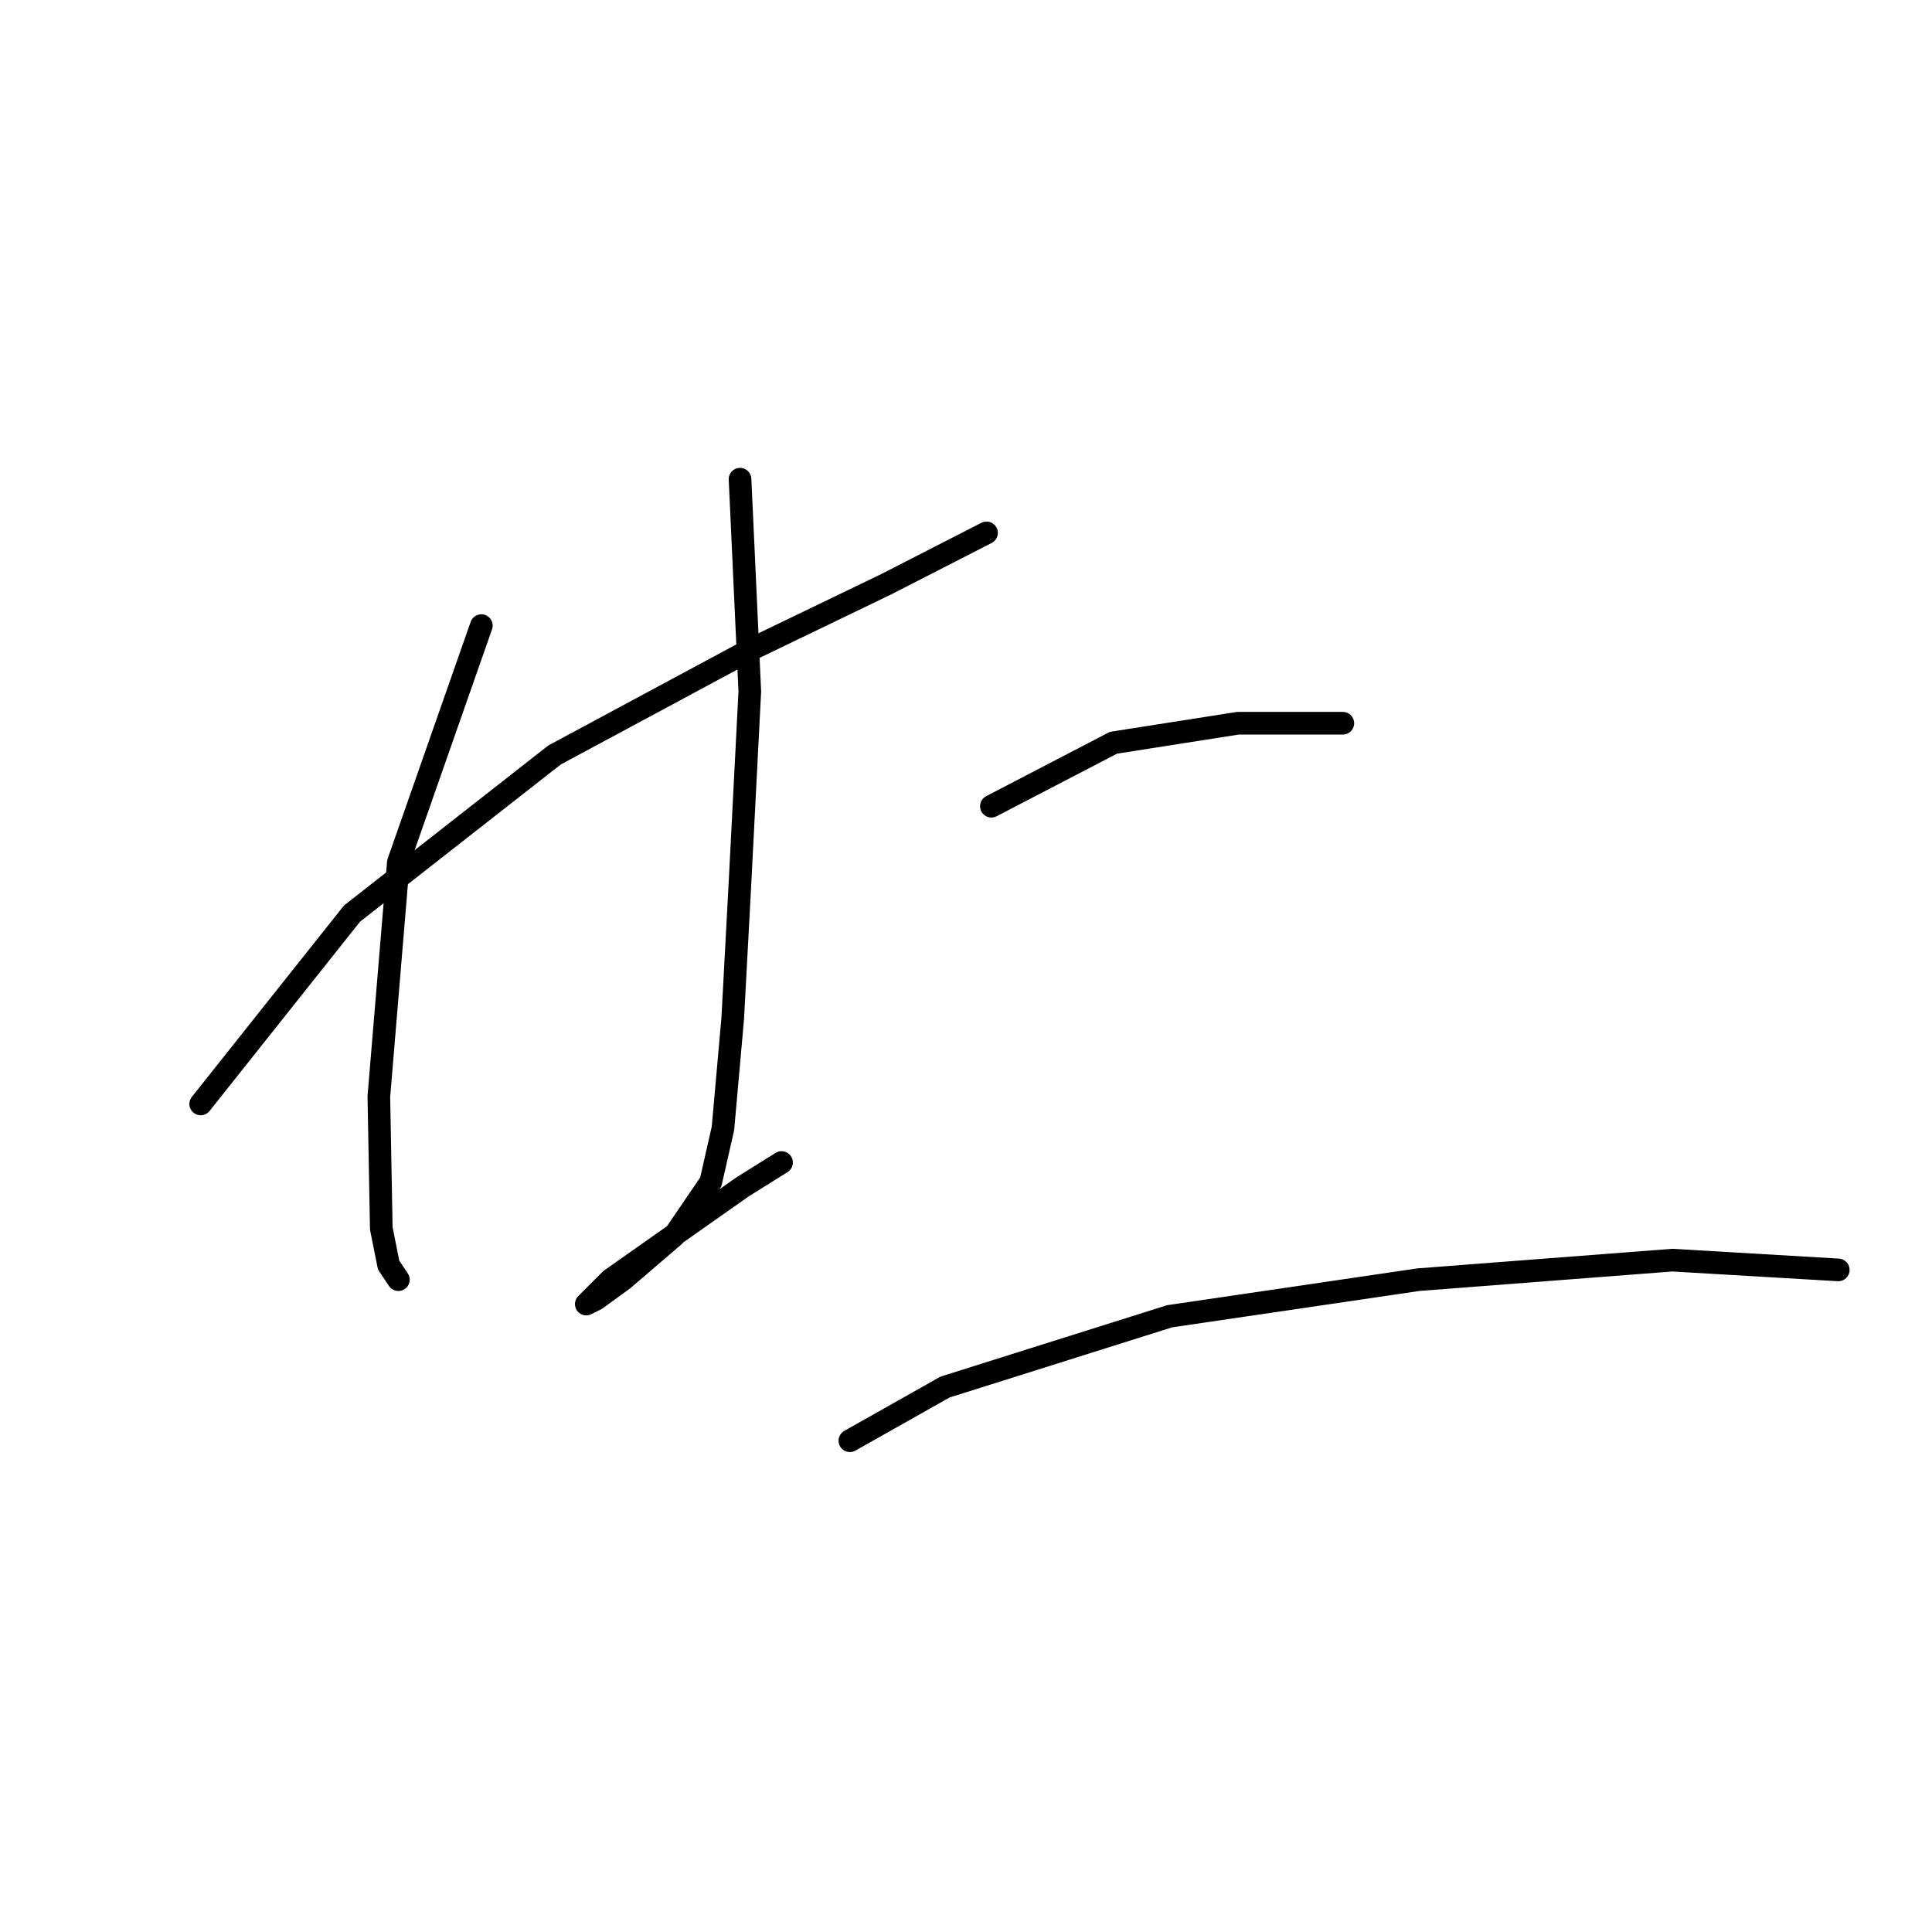 <?xml version="1.0" standalone="no"?>
    <svg width="256" height="256" xmlns="http://www.w3.org/2000/svg" version="1.1">
    <polyline stroke="black" stroke-width="3" stroke-linecap="round" fill="transparent" stroke-linejoin="round" points="26.593 146.279 46.642 121.056 73.483 100.036 99.353 86.131 117.462 77.4 130.72 70.609 130.72 70.609 " />
        <polyline stroke="black" stroke-width="3" stroke-linecap="round" fill="transparent" stroke-linejoin="round" points="63.781 82.897 52.786 114.265 50.199 145.309 50.523 162.772 51.493 167.622 52.786 169.562 52.786 169.562 " />
        <polyline stroke="black" stroke-width="3" stroke-linecap="round" fill="transparent" stroke-linejoin="round" points="98.059 63.495 99.353 91.629 98.059 116.852 97.089 134.961 95.796 149.513 94.179 156.627 89.328 163.742 82.537 169.562 78.98 172.149 77.686 172.796 80.92 169.562 89.651 163.418 98.383 157.274 103.557 154.04 103.557 154.04 " />
        <polyline stroke="black" stroke-width="3" stroke-linecap="round" fill="transparent" stroke-linejoin="round" points="131.367 106.827 147.536 98.42 164.028 95.833 177.933 95.833 177.933 95.833 " />
        <polyline stroke="black" stroke-width="3" stroke-linecap="round" fill="transparent" stroke-linejoin="round" points="112.611 190.905 125.223 183.791 154.974 174.413 187.958 169.562 221.589 166.975 243.579 168.269 243.579 168.269 " />
        </svg>